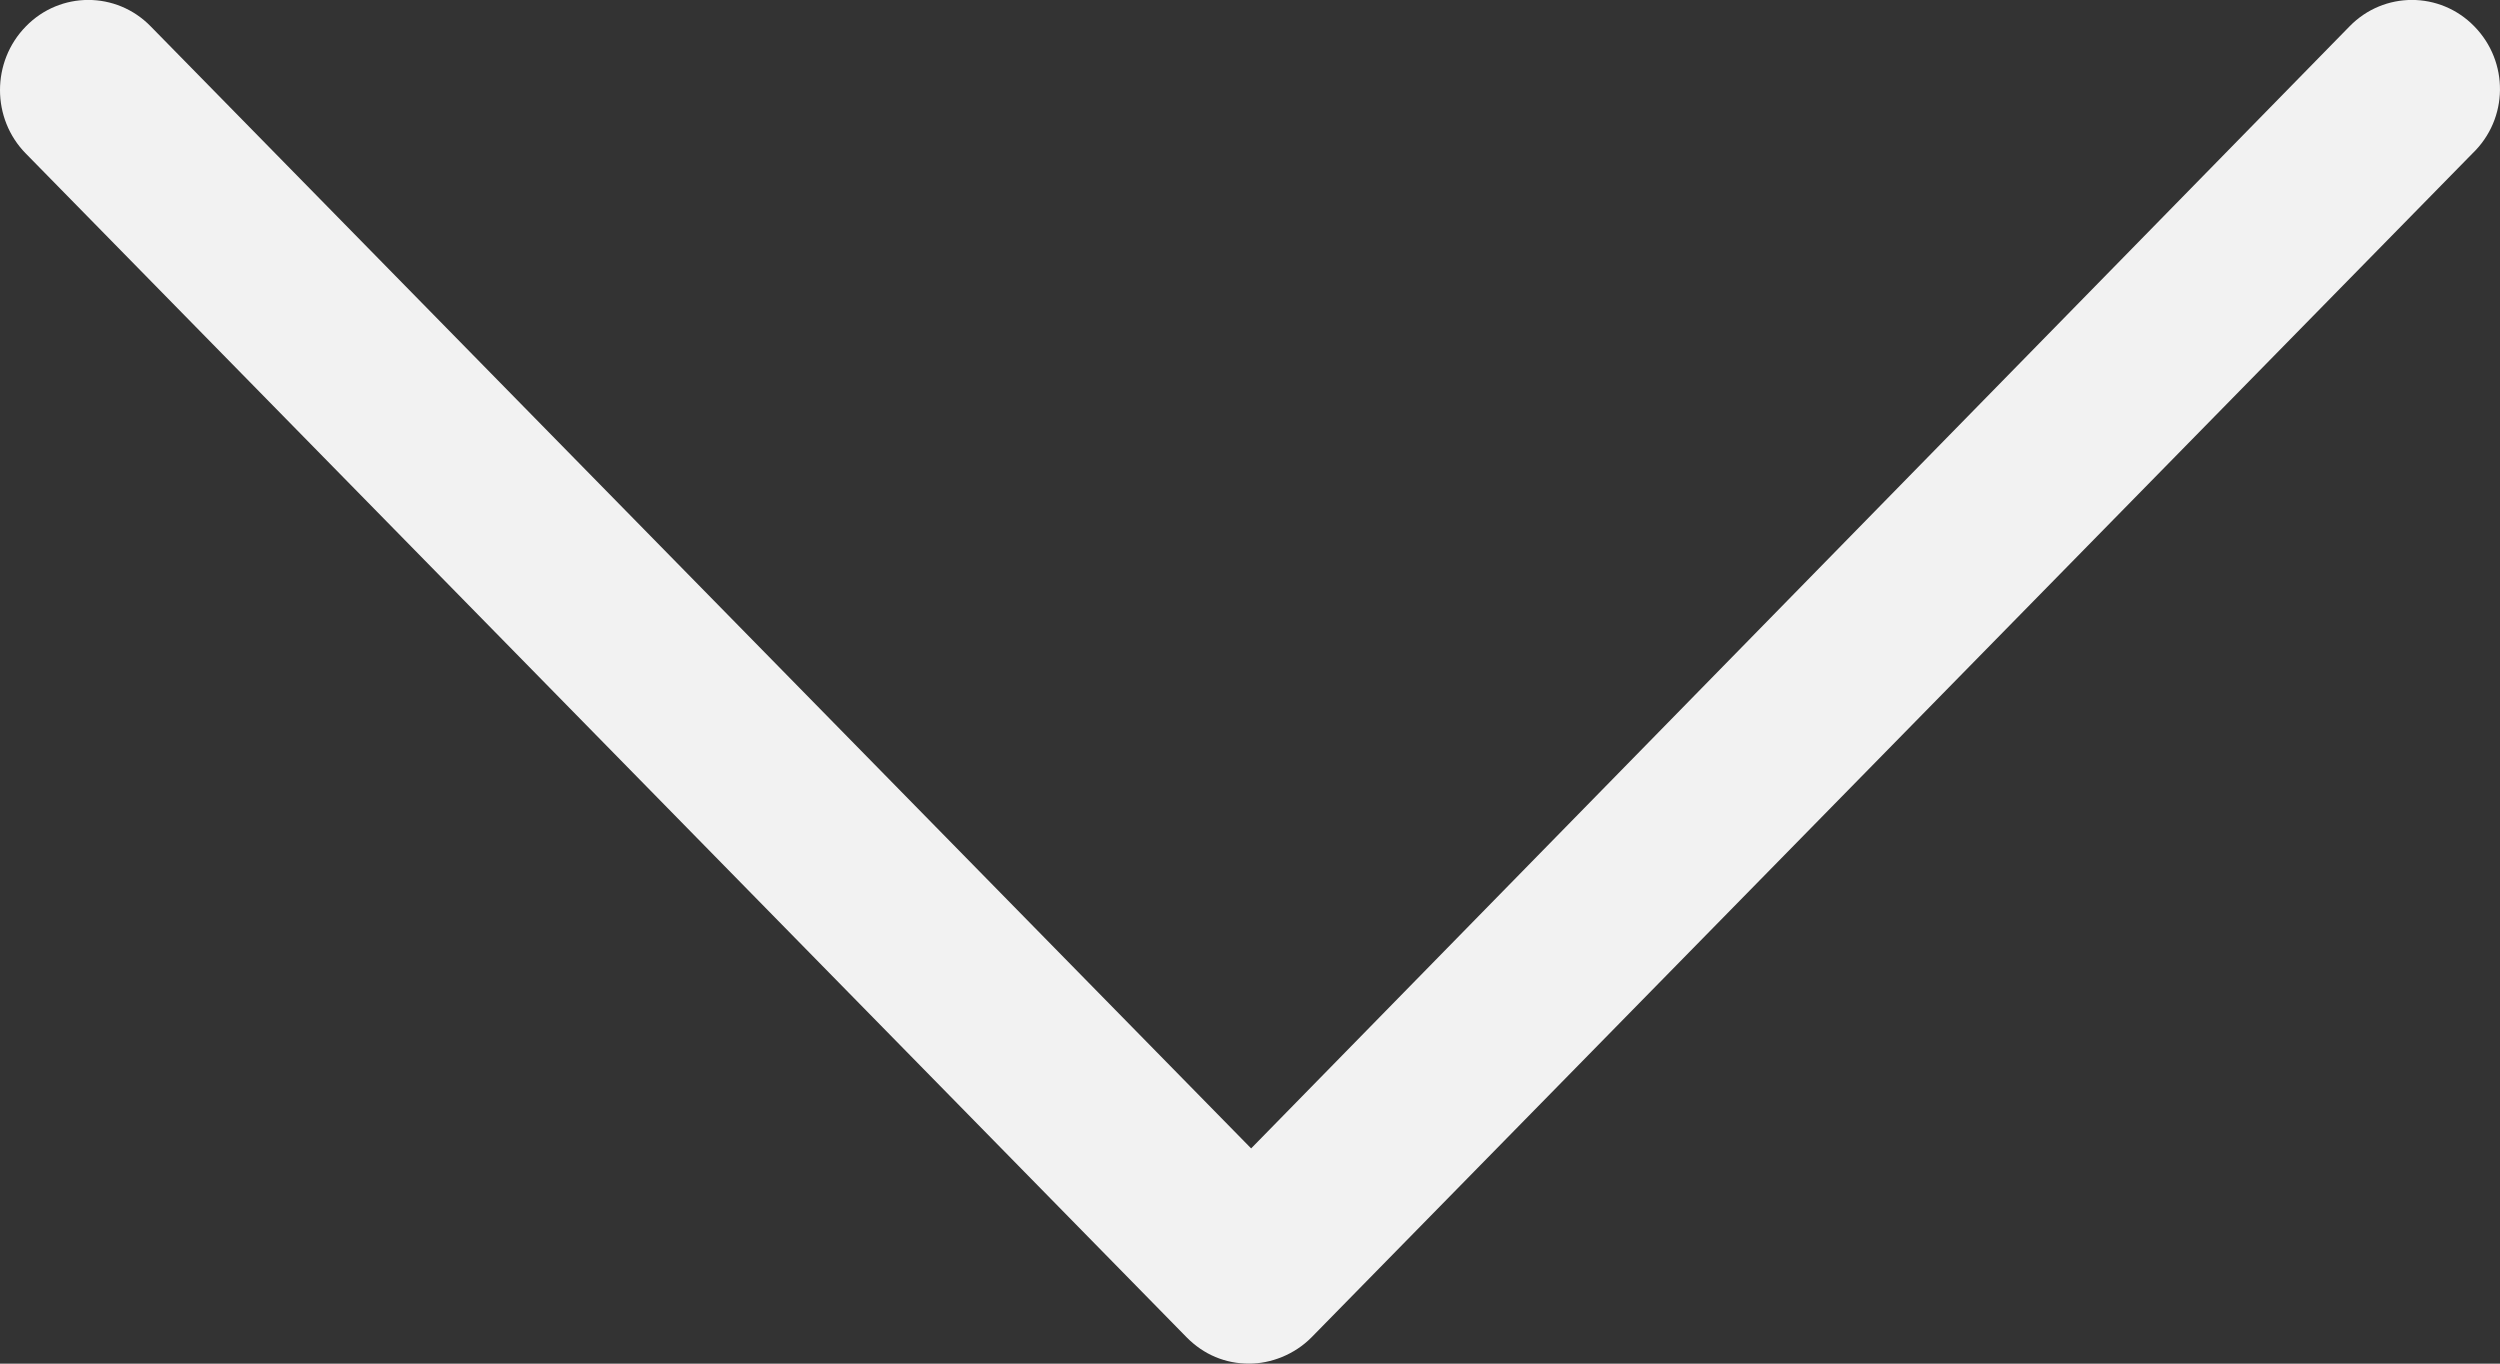 <svg width="11" height="6" viewBox="0 0 11 6" fill="none" xmlns="http://www.w3.org/2000/svg">
<rect x="0" y="0" width="11" height="6" fill="#333333" stroke="none"/>
<path d="M10.887 0.116C10.736 -0.039 10.489 -0.039 10.338 0.116L5.505 5.053L0.663 0.116C0.512 -0.039 0.265 -0.039 0.114 0.116C-0.038 0.271 -0.038 0.522 0.114 0.676L5.221 5.884C5.297 5.961 5.392 6 5.496 6C5.591 6 5.695 5.961 5.771 5.884L10.878 0.676C11.039 0.522 11.039 0.271 10.887 0.116Z" fill="#F2F2F2"/>
</svg>

